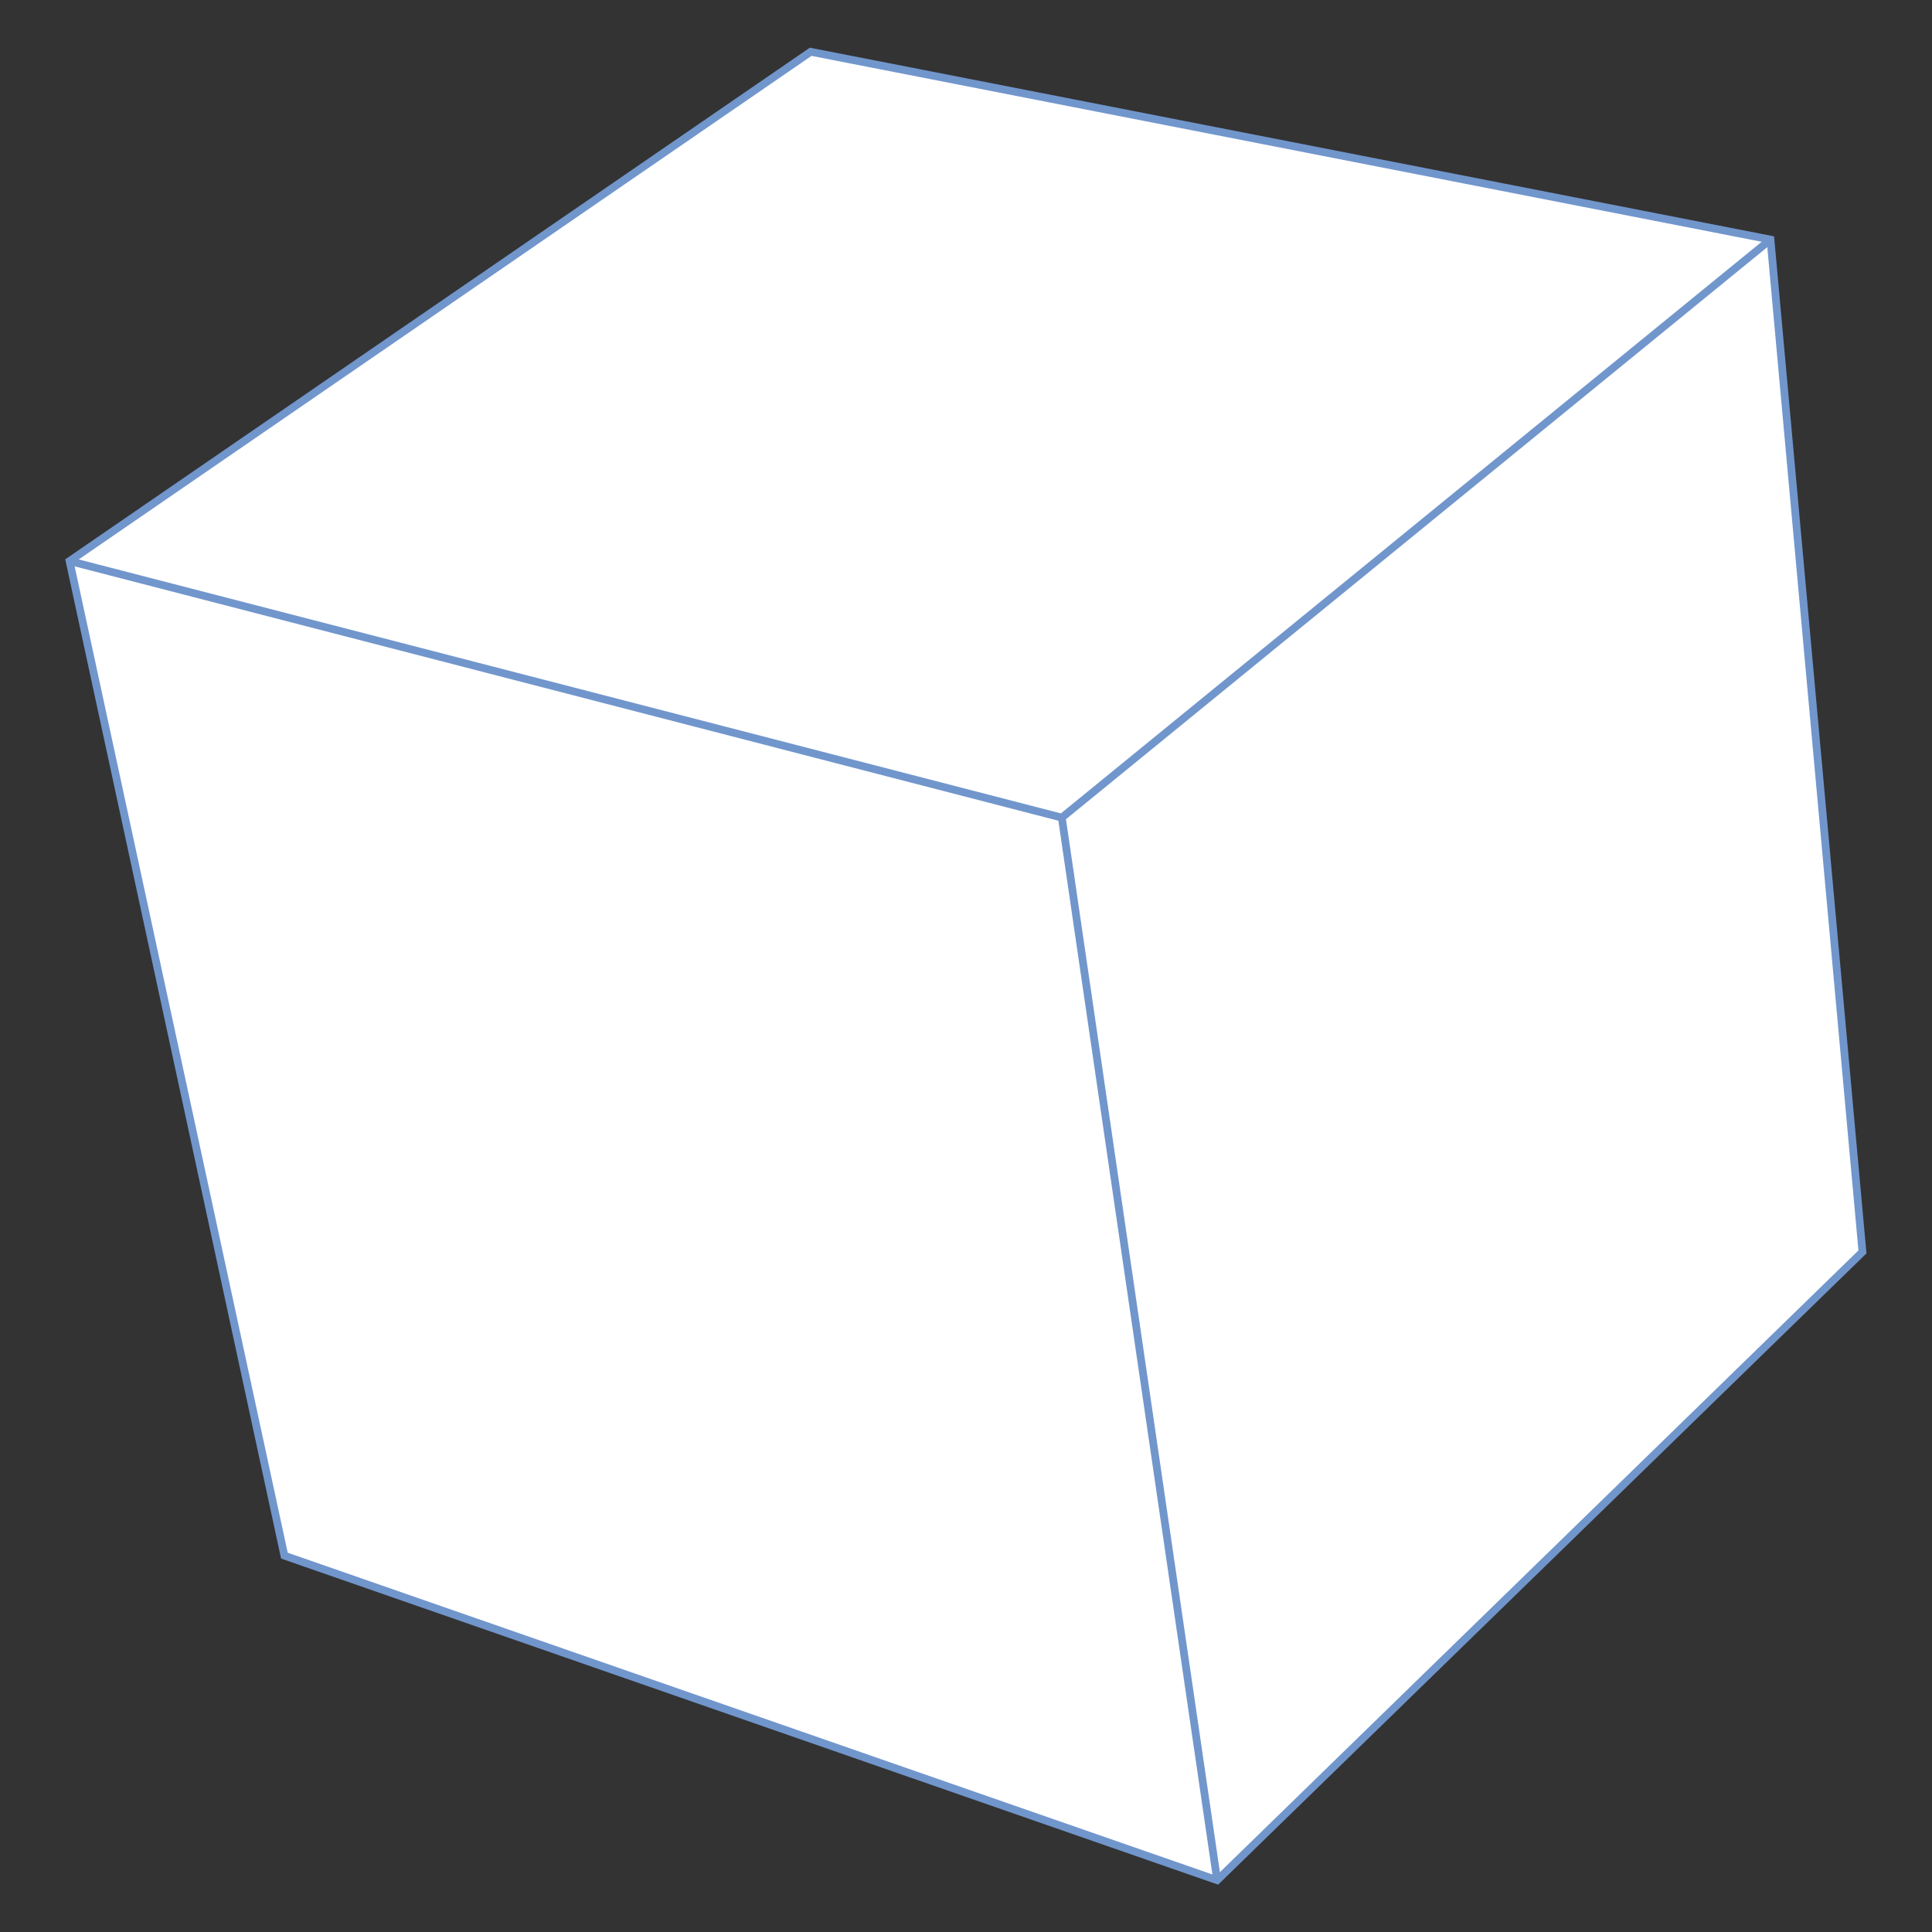 <?xml version="1.0" encoding="utf-8"?>
<!-- Generator: Adobe Illustrator 21.1.0, SVG Export Plug-In . SVG Version: 6.00 Build 0)  -->
<svg version="1.1" id="Layer_1" xmlns="http://www.w3.org/2000/svg" xmlns:xlink="http://www.w3.org/1999/xlink" x="0px" y="0px"
	 viewBox="0 0 250 250" style="enable-background:new 0 0 250 250;" xml:space="preserve">
<rect x="0" y="0" width="250" height="250" fill="#333333" stroke="none"/>
<style type="text/css">
	.st0{fill:#FFFFFF;}
	.st1{fill:none;stroke:#7196CC;stroke-miterlimit:10;}
</style>
<polygon class="st0" points="104.9,6.7 9,72.6 137.4,105.8 229.1,31 "/>
<polygon class="st0" points="9,72.6 137.4,105.8 157.5,243.3 36.8,201.3 "/>
<polygon class="st0" points="137.4,105.8 229.1,31 241,162 157.5,243.3 "/>
<g>
	<polyline class="st1" points="9,72.6 137.4,105.8 229.1,31 	"/>
	<line class="st1" x1="137.4" y1="105.8" x2="157.5" y2="243.3"/>
	<polygon class="st1" points="104.9,6.7 9,72.6 36.8,201.3 157.5,243.3 241,162 229.1,31 	"/>
</g>
</svg>
